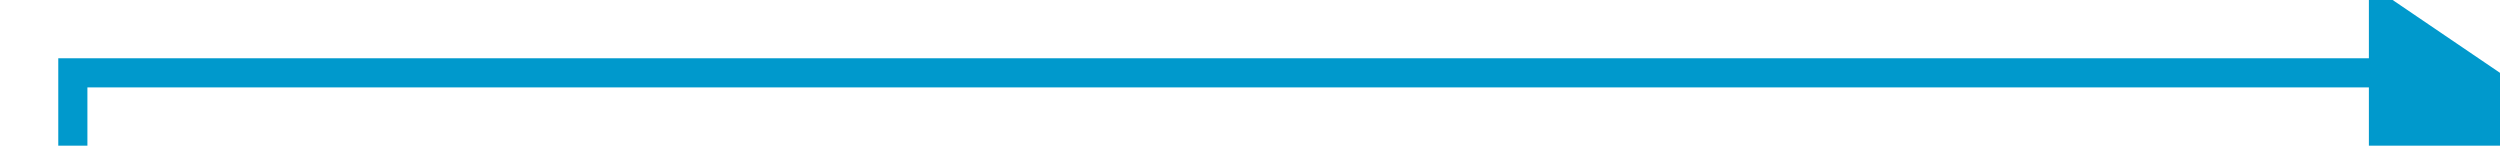 ﻿<?xml version="1.0" encoding="utf-8"?>
<svg version="1.1" xmlns:xlink="http://www.w3.org/1999/xlink" width="171.606px" height="10px" preserveAspectRatio="xMinYMid meet" viewBox="723.394 423.606  171.606 8" xmlns="http://www.w3.org/2000/svg">
  <path d="M 636 464  L 728.394 464  L 728.394 427.606  L 890 427.606  L 890 431  " stroke-width="2" stroke="#0099cc" fill="none" />
  <path d="M 886 440.5  L 900 431  L 886 421.5  L 886 440.5  Z " fill-rule="nonzero" fill="#0099cc" stroke="none" />
</svg>